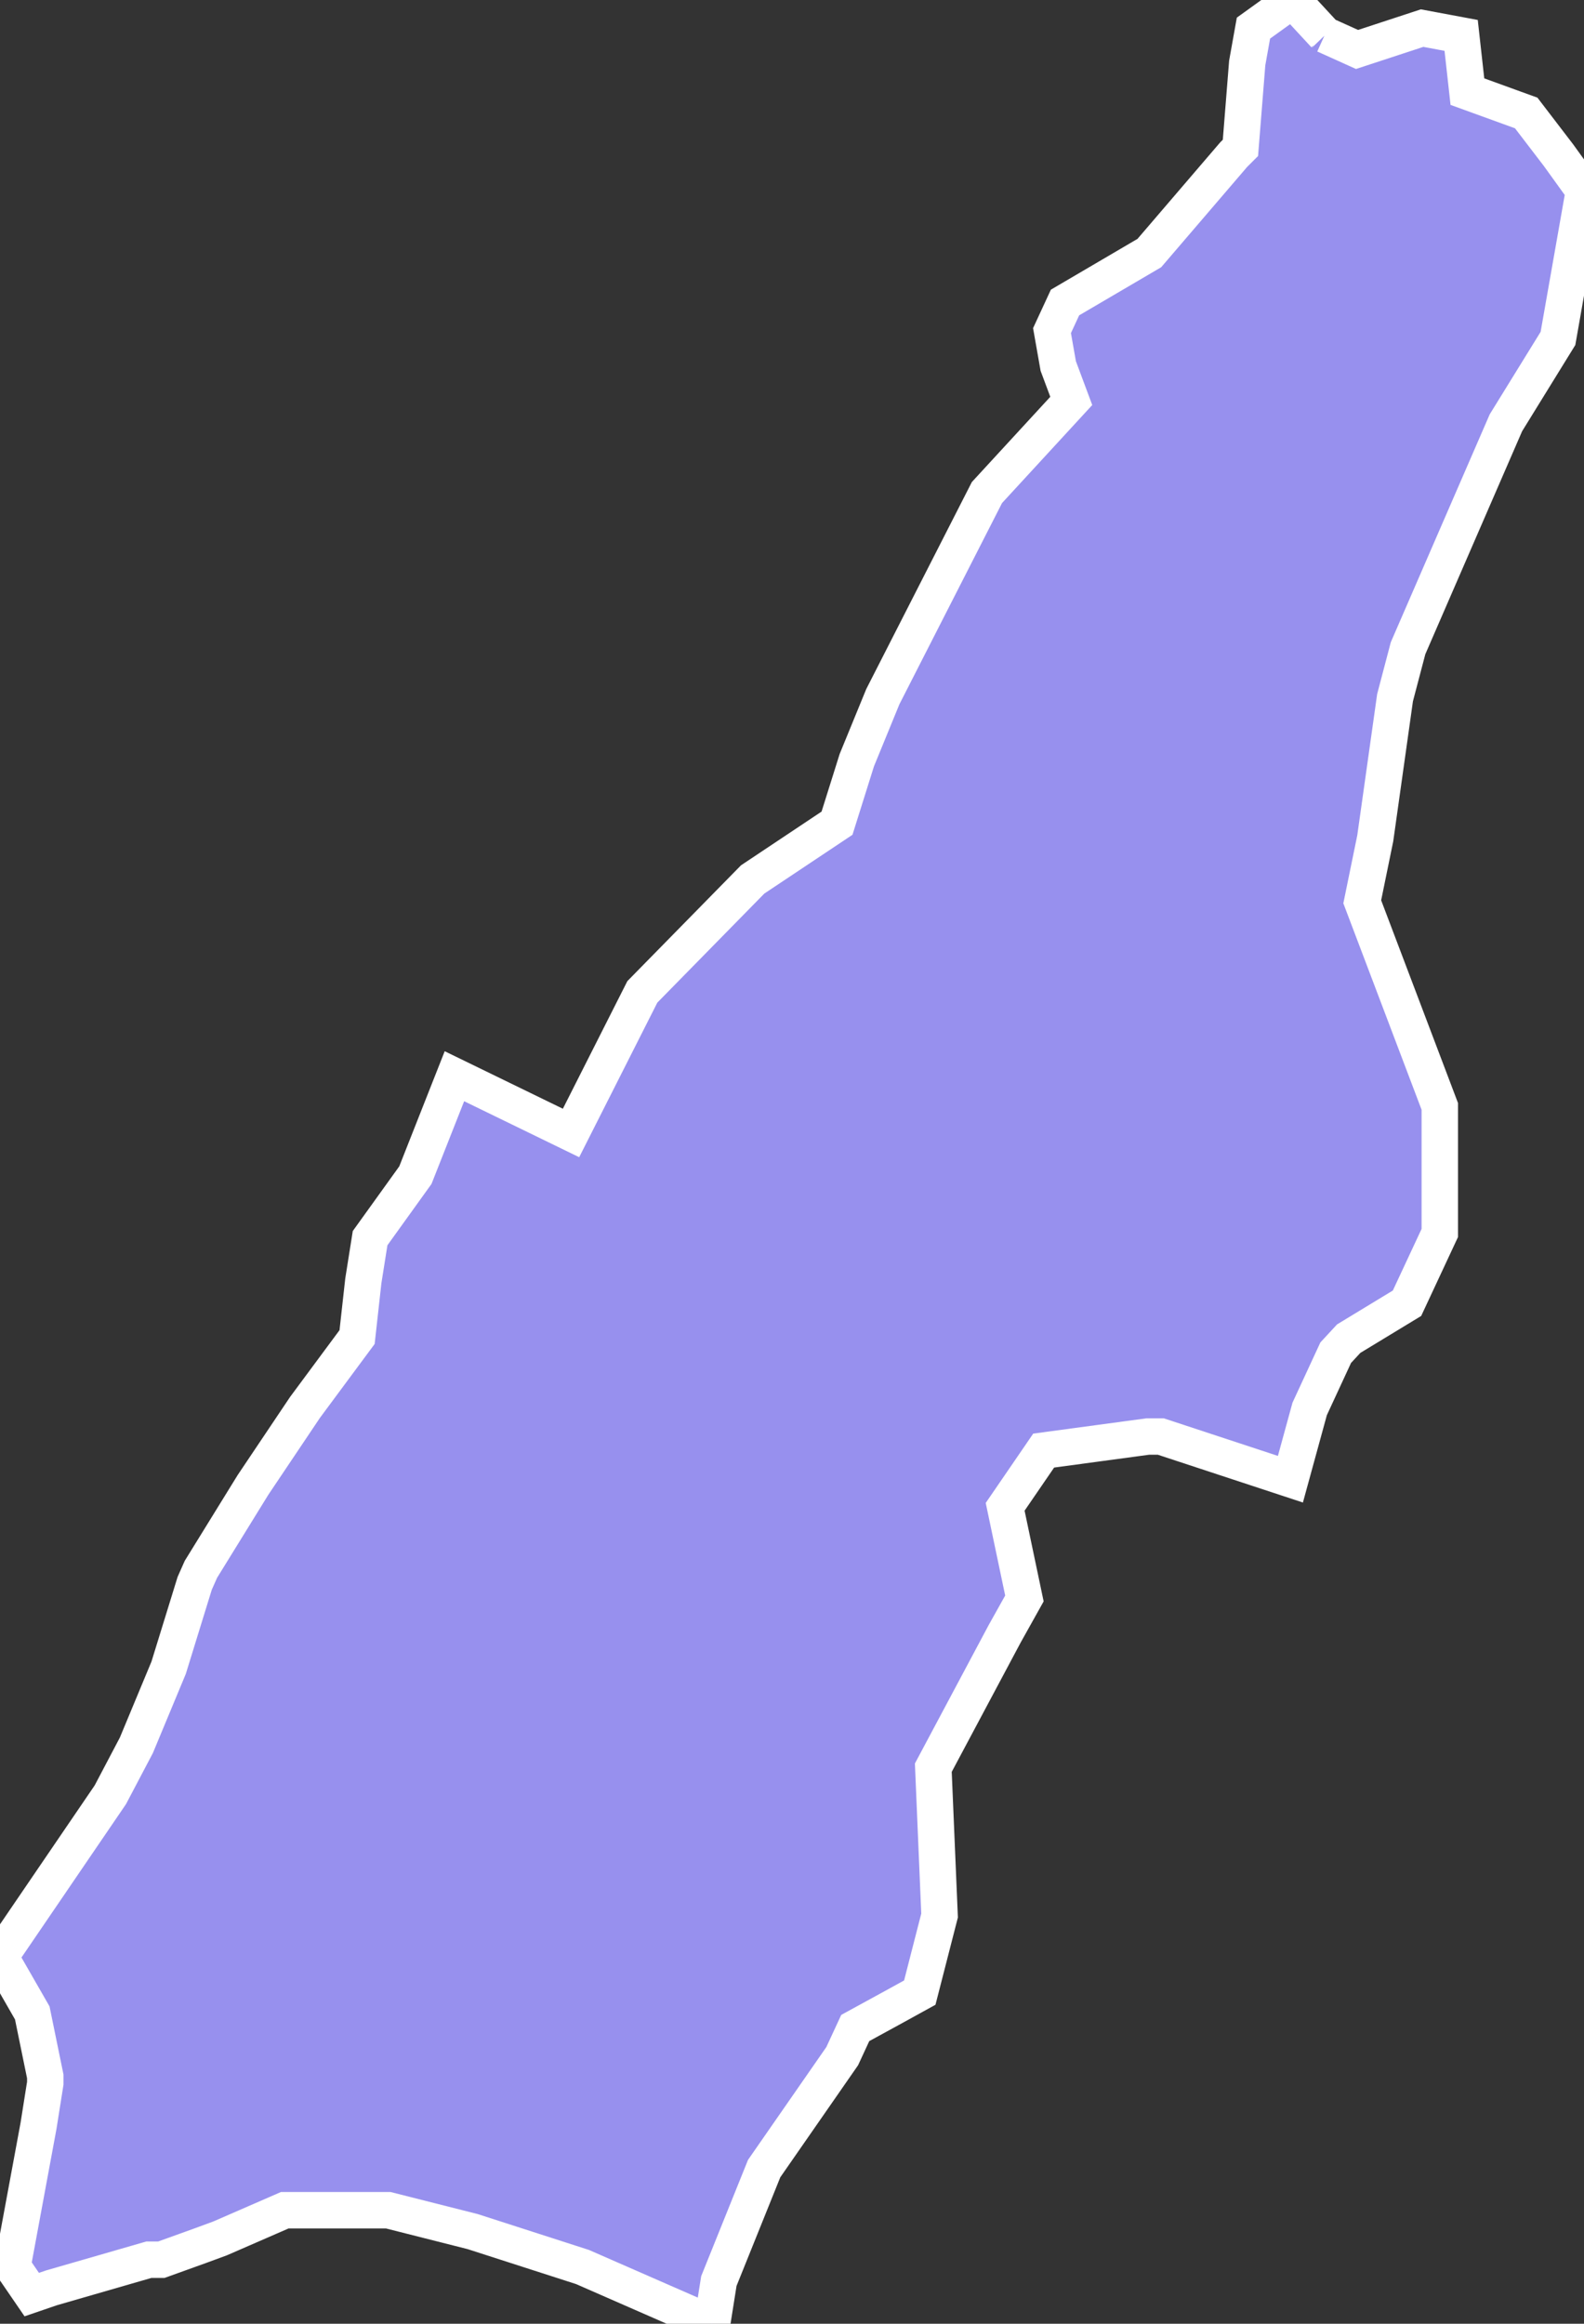<svg xmlns="http://www.w3.org/2000/svg" viewBox="545.31 68.37 30.43 44.63" width="30.43" height="44.63">
            <rect x="545.31" y="68.37" width="30.43" height="44.63" fill="#333333" stroke="none"/>
            <path 
                d="m 570.76,69.04 -0.62,-0.67 -0.75,0.54 -0.12,0.67 -0.13,1.63 -0.13,0.13 -1.62,1.89 -1.62,0.95 -0.25,0.54 0.12,0.68 0.25,0.67 -1.62,1.76 -2,3.92 -0.5,1.22 -0.38,1.21 -1.62,1.08 -2.12,2.16 -1.37,2.71 -2.24,-1.09 -0.75,1.9 -0.87,1.21 -0.13,0.82 -0.12,1.08 -1,1.35 -1,1.49 -1,1.62 -0.12,0.27 -0.5,1.62 -0.62,1.49 -0.5,0.95 -2.12,3.11 0.62,1.08 0.25,1.22 0,0.13 -0.13,0.82 -0.5,2.7 0.37,0.54 0.38,-0.13 1.87,-0.54 0.24,0 0.75,-0.27 0.38,-0.14 1.24,-0.54 0.5,0 1.49,0 1.62,0.41 2.11,0.68 2.49,1.09 0.13,-0.82 0.87,-2.16 1.5,-2.16 0.25,-0.54 0.75,-0.41 0.49,-0.27 0.38,-1.48 -0.12,-2.84 1.37,-2.57 0.38,-0.68 -0.37,-1.76 0.74,-1.08 2,-0.27 0.25,0 2.49,0.82 0.37,-1.35 0.5,-1.08 0.25,-0.27 1.12,-0.68 0.63,-1.35 0,-2.43 -1.49,-3.93 0.25,-1.22 0.38,-2.7 0.25,-0.95 1.88,-4.33 1,-1.62 0.5,-2.84 -0.49,-0.68 -0.62,-0.81 -1.13,-0.41 -0.12,-1.08 -0.75,-0.14 -1.25,0.41 -0.62,-0.28 z" 
                fill="rgb(151, 144, 238)" 
                stroke="white" 
                stroke-width=".7px"
                title="Las Piedras" 
                id="PR-LP" 
            />
        </svg>